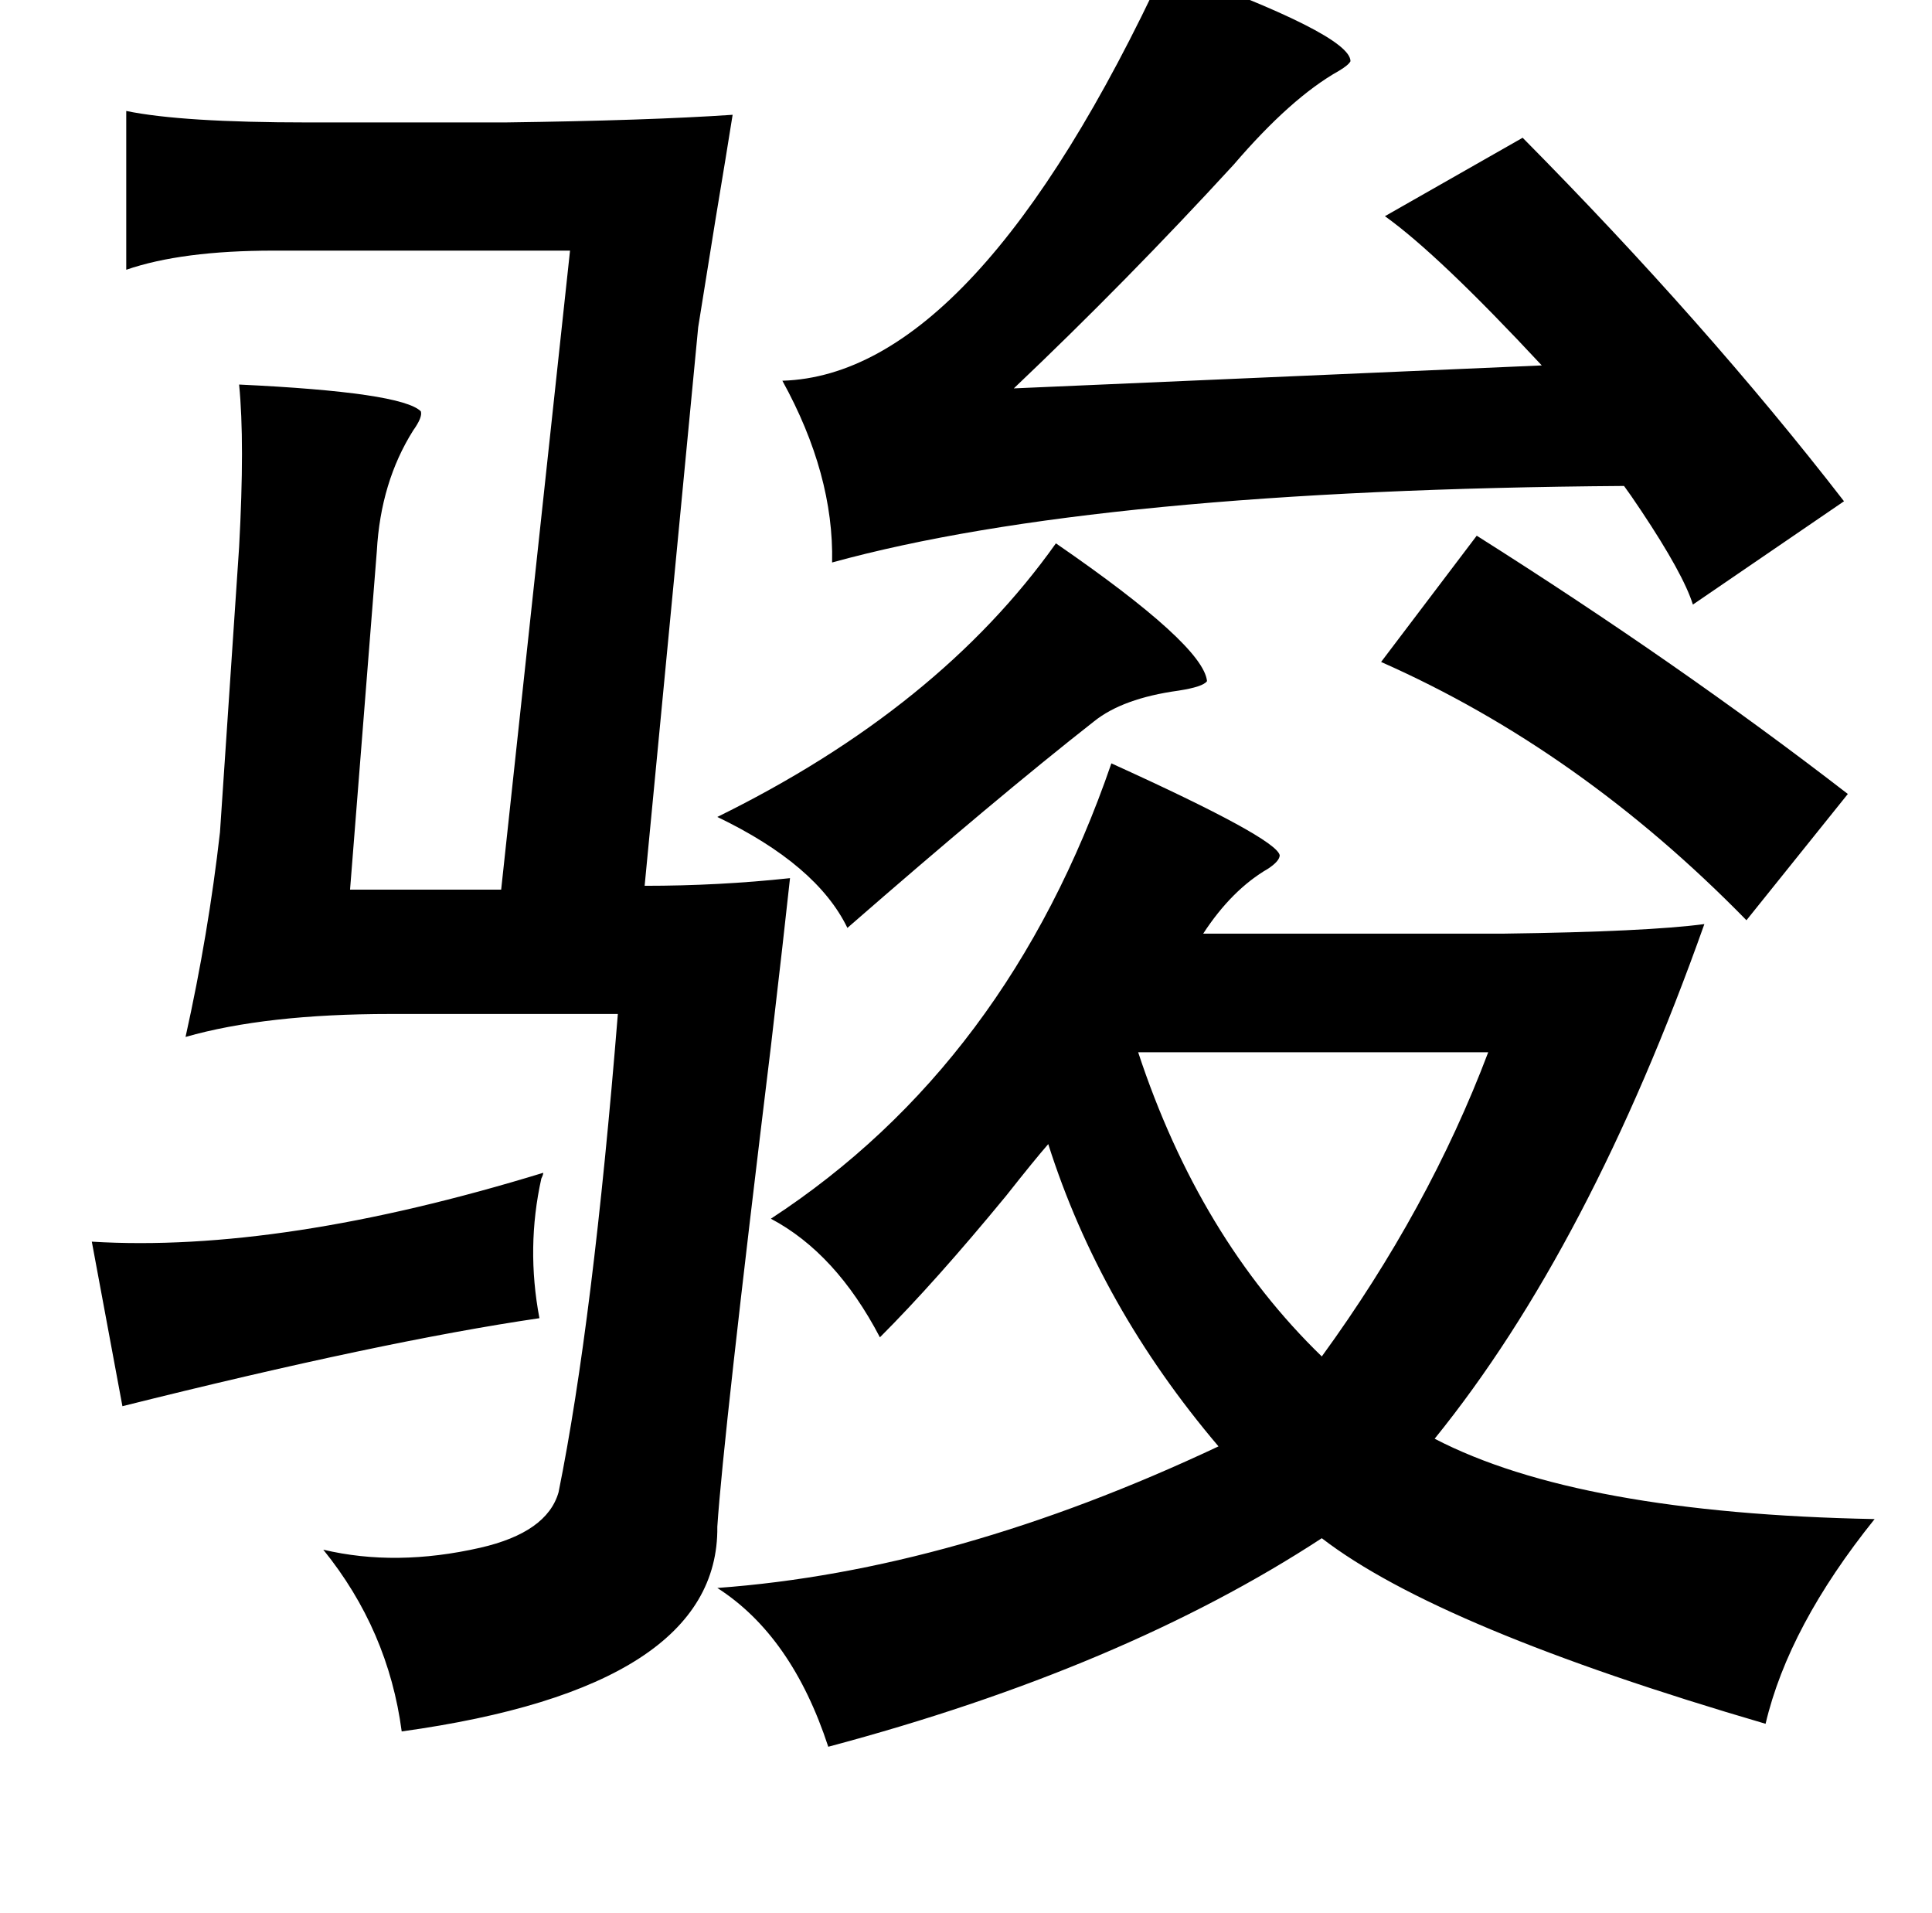<?xml version="1.0" standalone="no"?>
<!DOCTYPE svg PUBLIC "-//W3C//DTD SVG 1.1//EN" "http://www.w3.org/Graphics/SVG/1.1/DTD/svg11.dtd" >
<svg xmlns="http://www.w3.org/2000/svg" xmlns:xlink="http://www.w3.org/1999/xlink" version="1.1" viewBox="-10 0 1010 1000">
   <path fill="currentColor"
d="M599 -17q97 35 97 49q-1 2 -6 5q-25 14 -55 49q-56 61 -115 117l276 -12q-54 -58 -82 -78l72 -41q96 97 168 190l-79 54q-5 -16 -27 -49q-6 -9 -9 -13q-276 2 -414 40q1 -46 -26 -95q101 -3 200 -216zM56 58q29 6 95 6h103q75 -1 119 -4q-3 19 -9 55q-6 37 -9 56l-28 292
q39 0 76 -4q-3 28 -10 88q-25 205 -28 251q1 84 -165 107q-7 -53 -41 -95q38 9 82 -1q35 -8 41 -29q18 -89 31 -250h-119q-65 0 -107 12q12 -54 18 -107l10 -149q3 -55 0 -85q85 4 95 14q1 3 -4 10q-17 27 -19 63l-14 177h79l36 -334h-155q-48 0 -77 10v-83zM762 280
q106 67 194 135l-53 66q-87 -89 -191 -135zM542 284q77 53 79 72q-2 3 -15 5q-29 4 -44 16q-51 40 -129 108q-16 -33 -68 -58q116 -57 177 -143zM768 550h-183q32 97 96 159q56 -77 87 -159zM274 613q0 1 -1 3q-8 36 -1 73q-82 12 -218 46l-16 -86q99 6 236 -36zM393 637
q124 -81 178 -238q86 39 88 48q0 3 -6 7q-19 11 -34 34h157q75 -1 105 -5q-60 169 -141 269q75 39 230 42q-45 56 -57 107q-171 -50 -232 -97q-104 68 -258 109q-19 -58 -58 -83q124 -9 262 -74q-62 -73 -89 -158q-7 8 -22 27q-37 45 -66 74q-23 -44 -57 -62z" />
</svg>
